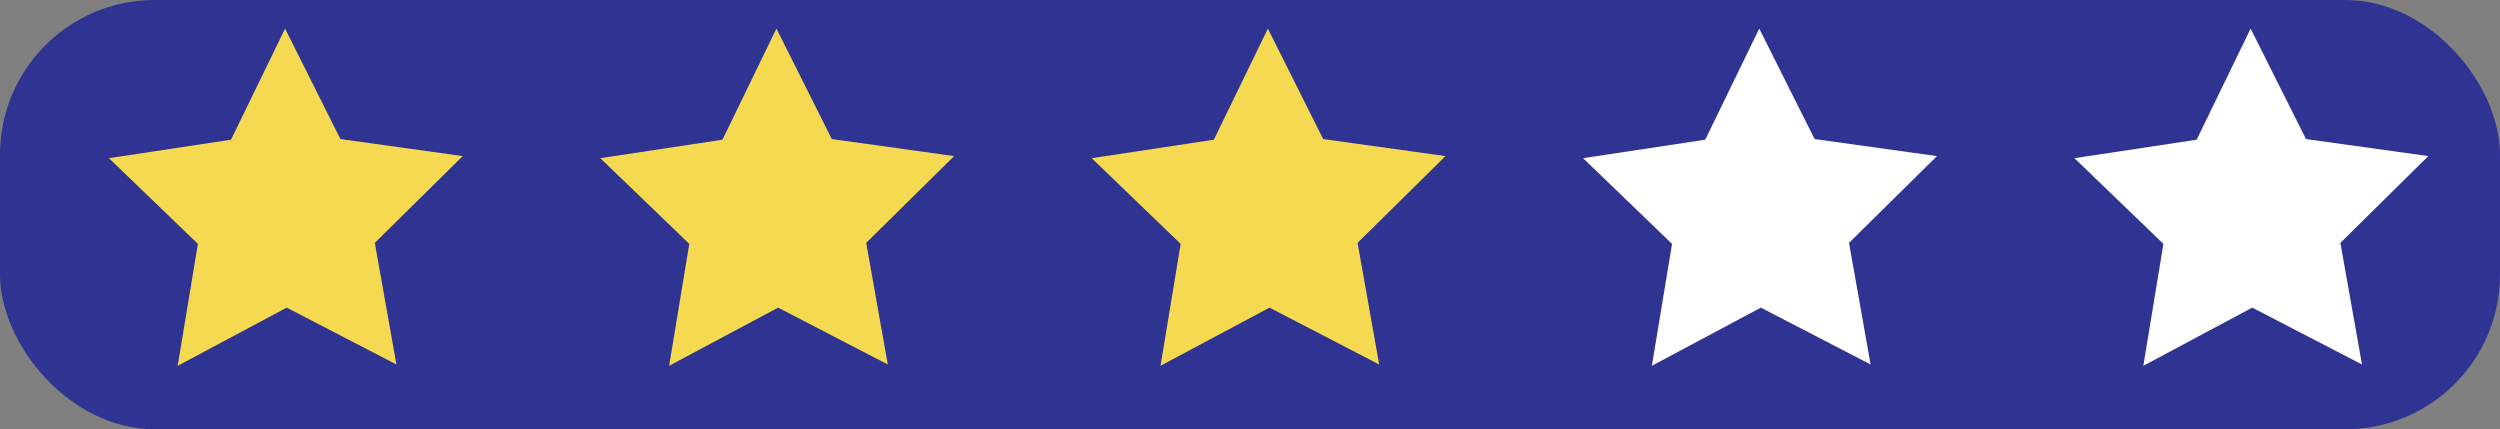 <svg xmlns="http://www.w3.org/2000/svg" viewBox="0 0 384.38 66"><rect x="0" y="0" width="384.38" height="66" fill="#808080" stroke="none"/><defs><style>.cls-1{fill:#2f3392;}.cls-2{fill:#f5d951;}.cls-3{fill:#fff;}</style></defs><g id="Layer_2" data-name="Layer 2"><g id="Layer_1-2" data-name="Layer 1"><rect class="cls-1" width="384.38" height="66" rx="23.79"/><polygon class="cls-2" points="71.15 24 57.63 37.34 60.95 56.04 44.09 47.3 27.32 56.24 30.43 37.5 16.75 24.32 35.52 21.48 43.83 4.4 52.34 21.38 71.15 24"/><polygon class="cls-2" points="146.7 24 133.18 37.34 136.5 56.04 119.64 47.3 102.88 56.24 105.98 37.5 92.3 24.32 111.08 21.48 119.38 4.4 127.89 21.38 146.7 24"/><polygon class="cls-2" points="222.25 24 208.73 37.34 212.05 56.04 195.19 47.3 178.43 56.24 181.53 37.5 167.85 24.32 186.63 21.48 194.94 4.4 203.44 21.38 222.25 24"/><polygon class="cls-3" points="297.81 24 284.29 37.34 287.61 56.04 270.74 47.3 253.98 56.24 257.08 37.5 243.4 24.32 262.18 21.48 270.49 4.4 279 21.38 297.81 24"/><polygon class="cls-3" points="373.36 24 359.84 37.34 363.16 56.04 346.29 47.3 329.54 56.24 332.63 37.5 318.95 24.32 337.74 21.48 346.04 4.4 354.55 21.38 373.36 24"/></g></g></svg>